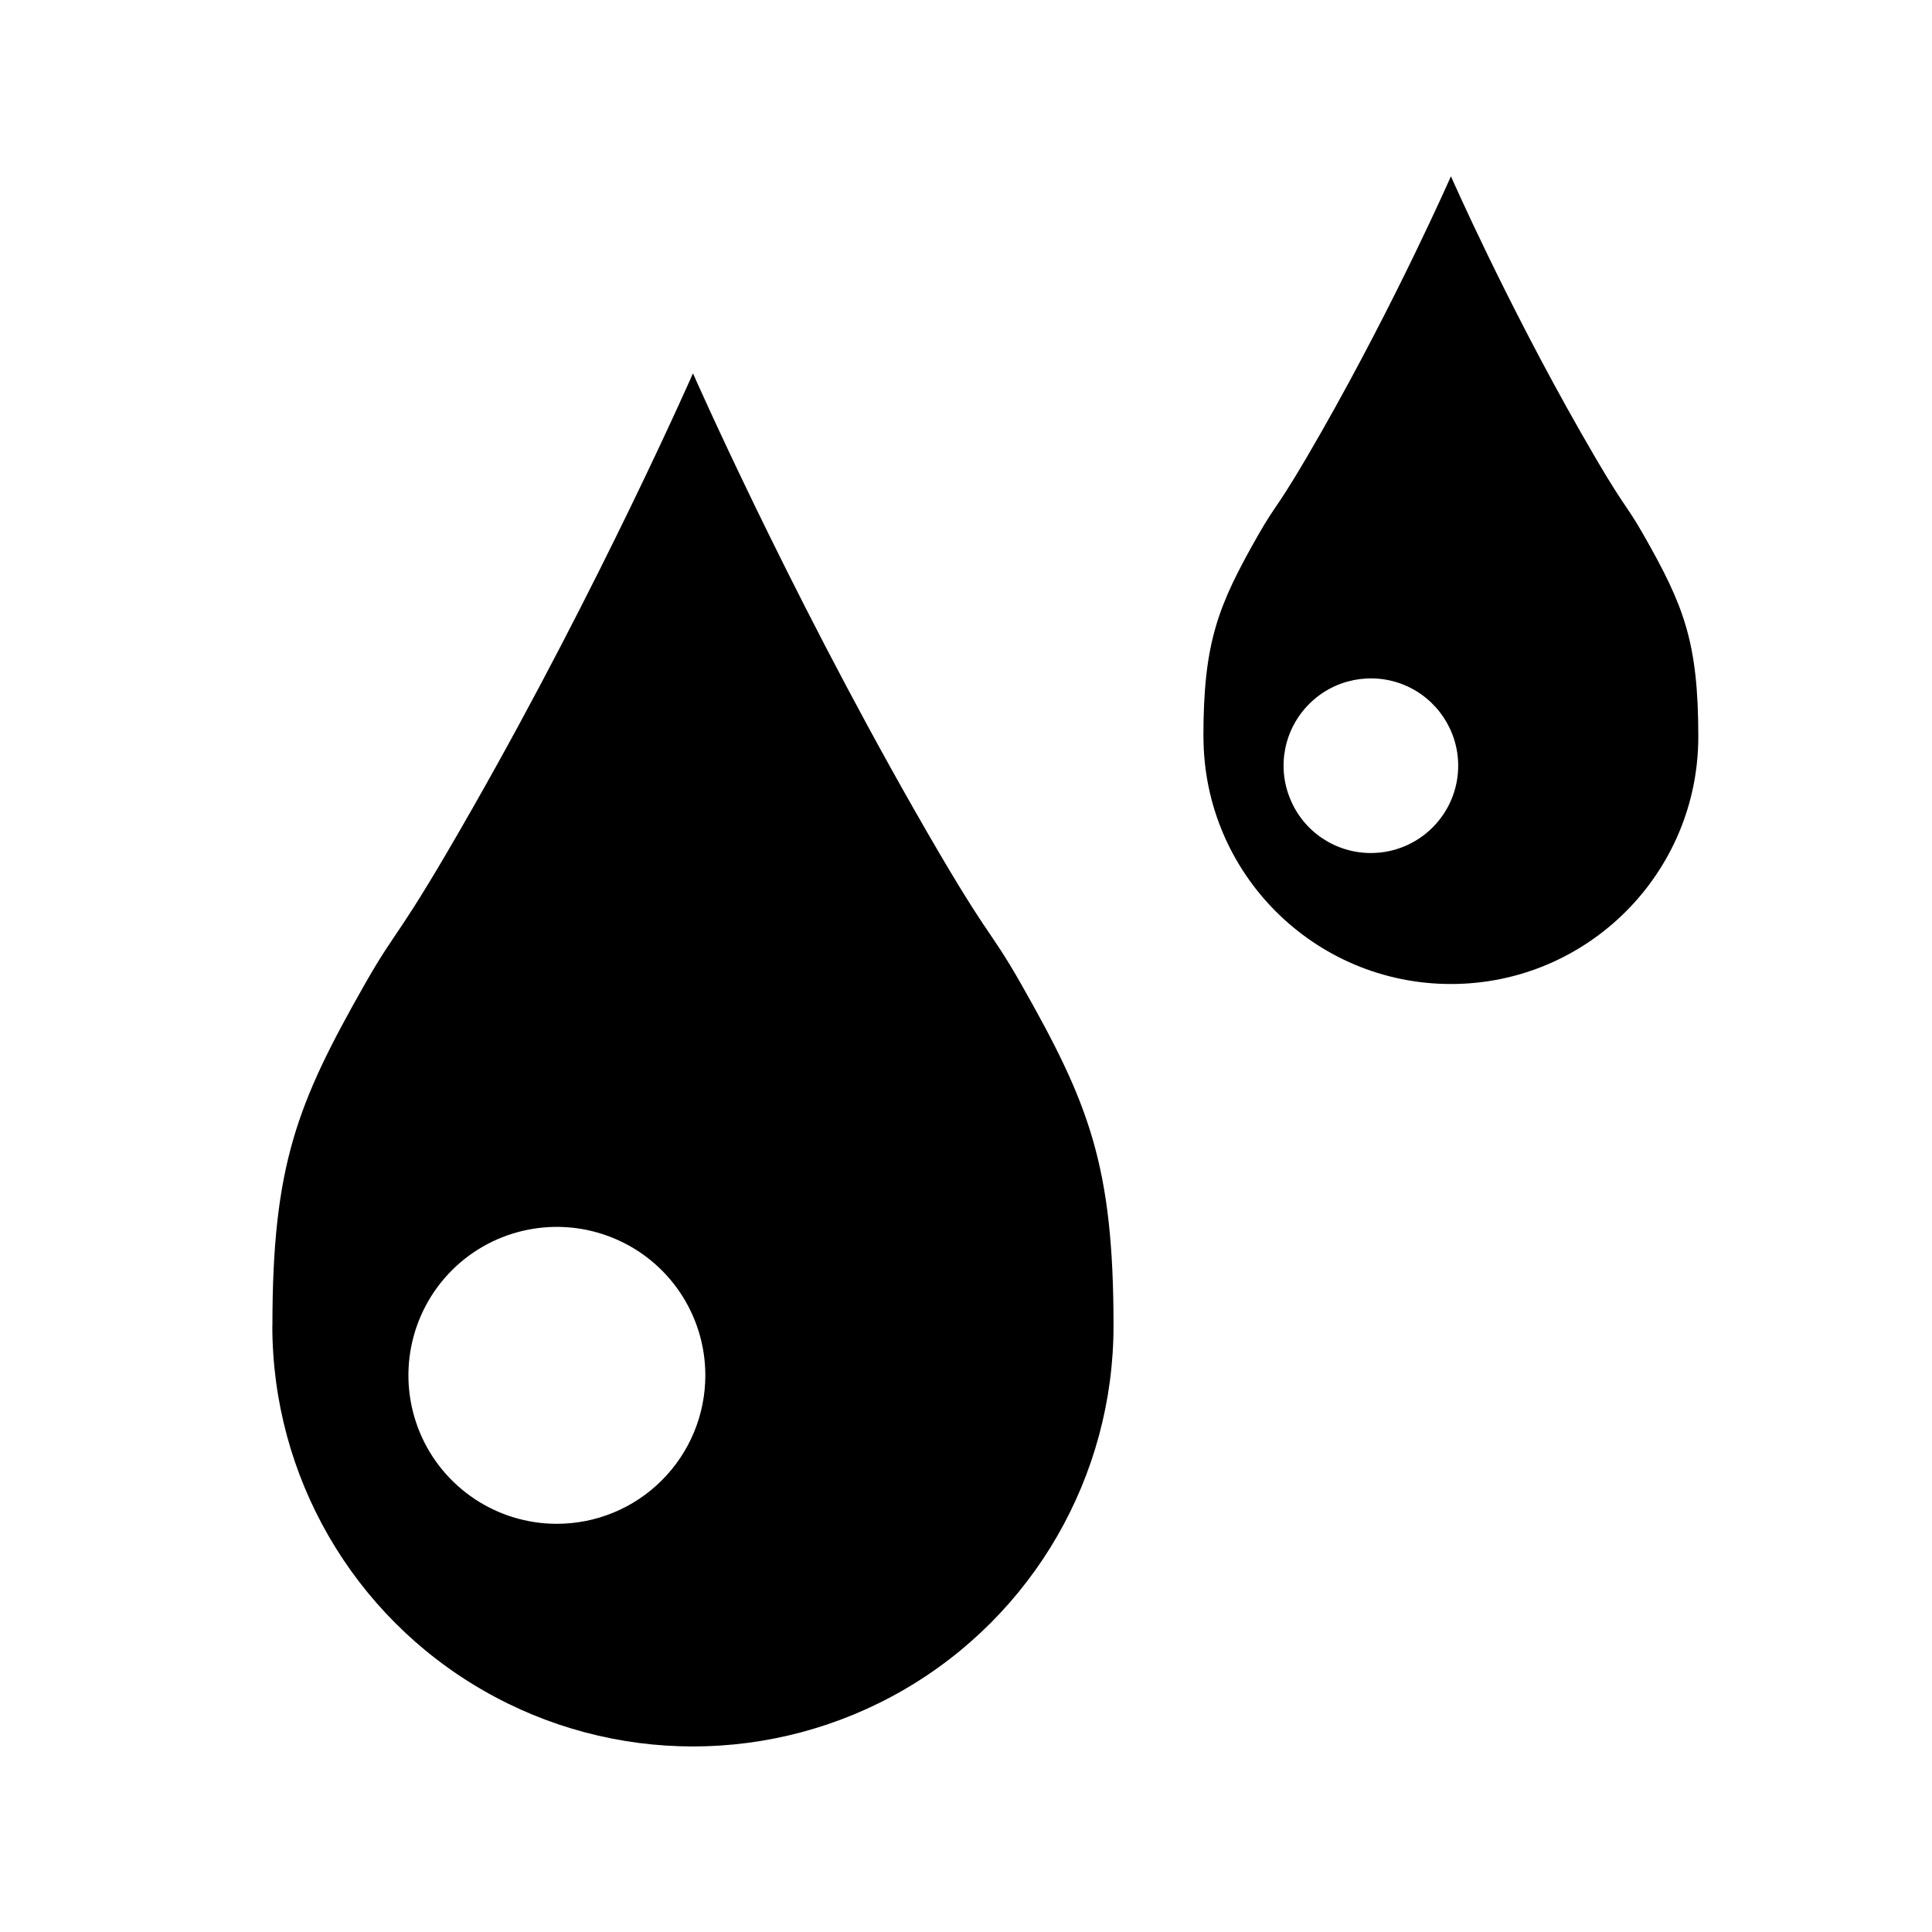 <svg width="25" height="25" viewBox="0 0 25 25" fill="none" xmlns="http://www.w3.org/2000/svg">
<path d="M13.213 12.733C12.776 11.964 12.809 12.195 11.827 10.472C10.162 7.55 8.967 4.831 8.967 4.831C8.967 4.831 7.774 7.549 6.107 10.472C5.125 12.195 5.159 11.965 4.722 12.733C3.845 14.276 3.525 15.076 3.525 17.157L3.524 17.156C3.524 19.101 4.561 20.898 6.246 21.87C7.929 22.842 10.004 22.842 11.688 21.87C13.372 20.898 14.409 19.101 14.409 17.156C14.409 15.075 14.089 14.276 13.213 12.733ZM7.205 19.718C6.429 19.718 5.728 19.25 5.431 18.532C5.134 17.814 5.298 16.988 5.847 16.438C6.396 15.889 7.223 15.725 7.94 16.022C8.659 16.319 9.127 17.02 9.127 17.797C9.127 18.307 8.924 18.796 8.564 19.155C8.204 19.516 7.715 19.718 7.205 19.718Z" fill="black"/>
<path d="M21.272 6.929C21.015 6.476 21.035 6.613 20.457 5.598C19.477 3.881 18.775 2.281 18.775 2.281C18.775 2.281 18.073 3.881 17.093 5.599C16.515 6.613 16.534 6.478 16.277 6.93C15.761 7.838 15.572 8.309 15.572 9.533L15.573 9.532C15.573 11.3 17.006 12.733 18.775 12.733C20.542 12.733 21.976 11.3 21.976 9.532C21.976 8.307 21.788 7.837 21.272 6.929ZM17.739 11.038C17.282 11.038 16.87 10.764 16.696 10.34C16.52 9.918 16.617 9.433 16.941 9.109C17.263 8.786 17.75 8.69 18.172 8.864C18.593 9.039 18.869 9.451 18.869 9.908C18.869 10.532 18.363 11.038 17.739 11.038Z" fill="black"/>
</svg>
